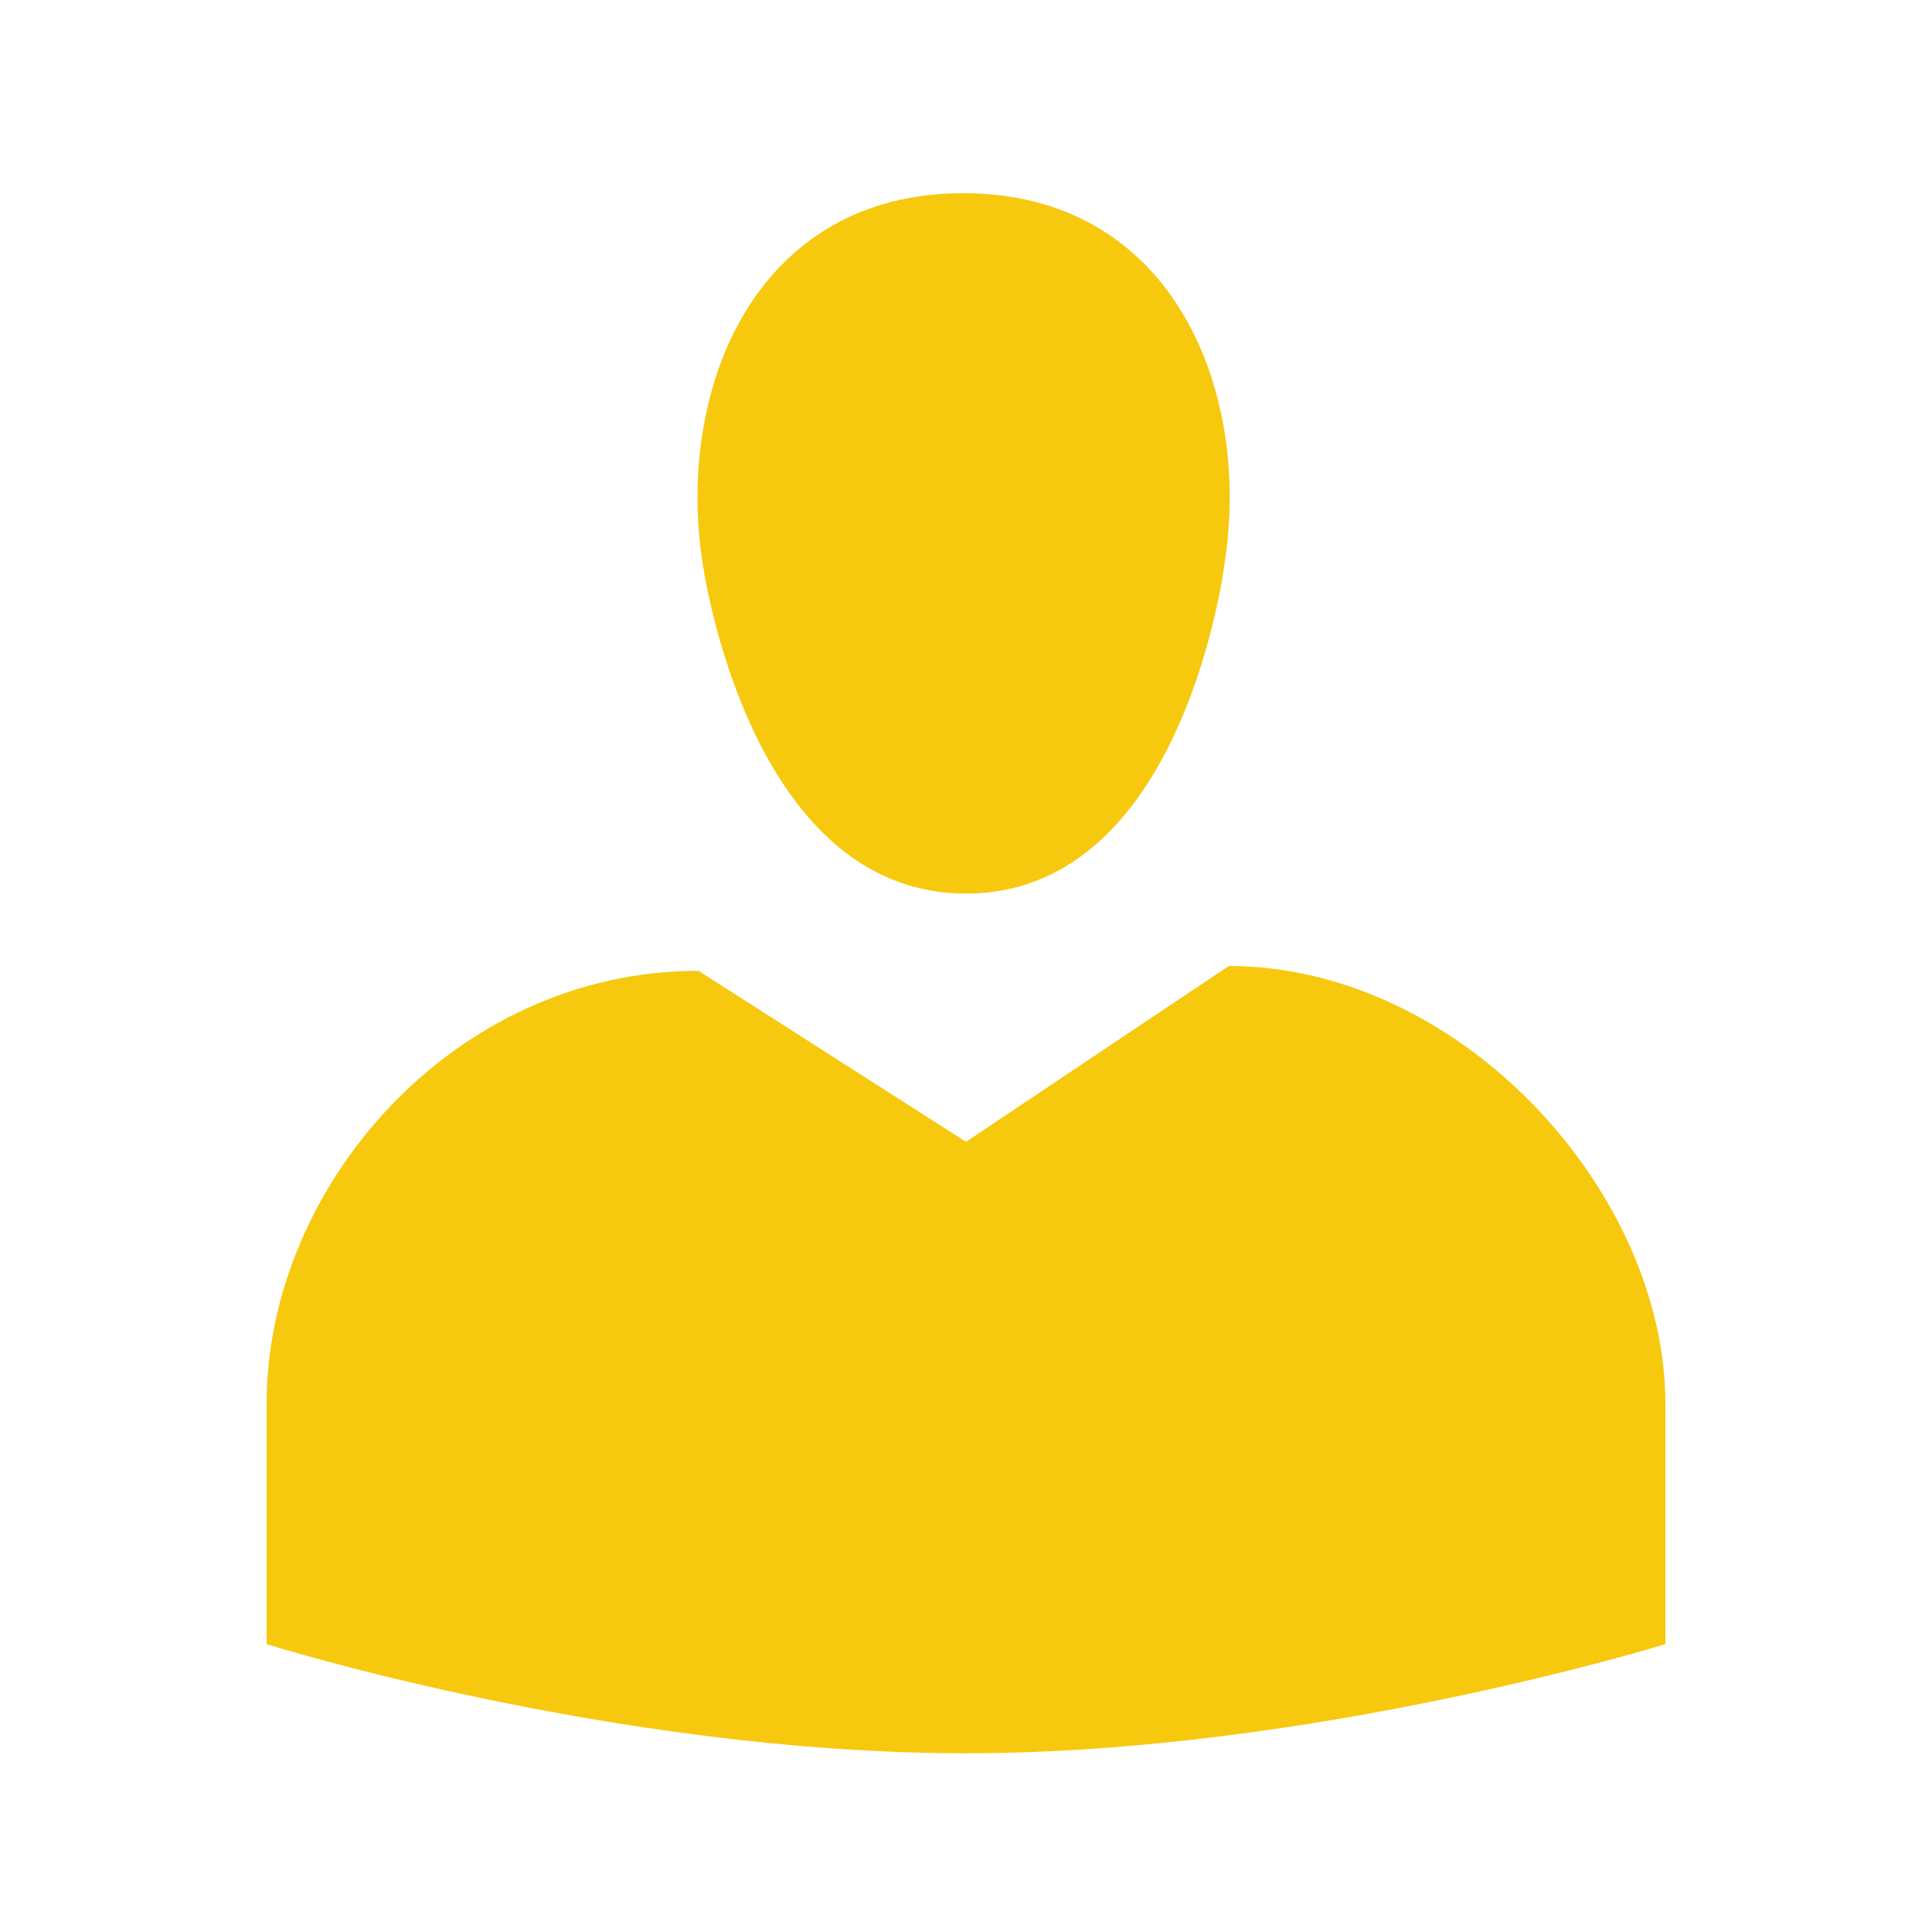 <svg width="35" height="35" viewBox="0 0 35 35" fill="none" xmlns="http://www.w3.org/2000/svg">
<path d="M17.5 16.188C13.528 16.188 12.723 10.168 12.723 10.168C12.25 7.035 13.685 3.5 17.448 3.5C21.228 3.5 22.663 7.035 22.19 10.168C22.19 10.168 21.473 16.188 17.5 16.188ZM17.5 20.685L22.26 17.5C26.443 17.5 30.17 21.578 30.17 25.427V29.785C30.17 29.785 23.783 31.762 17.5 31.762C11.113 31.762 4.83 29.785 4.83 29.785V25.427C4.83 21.49 8.225 17.587 12.653 17.587L17.5 20.685Z" fill="#F6C90E"/>
</svg>
